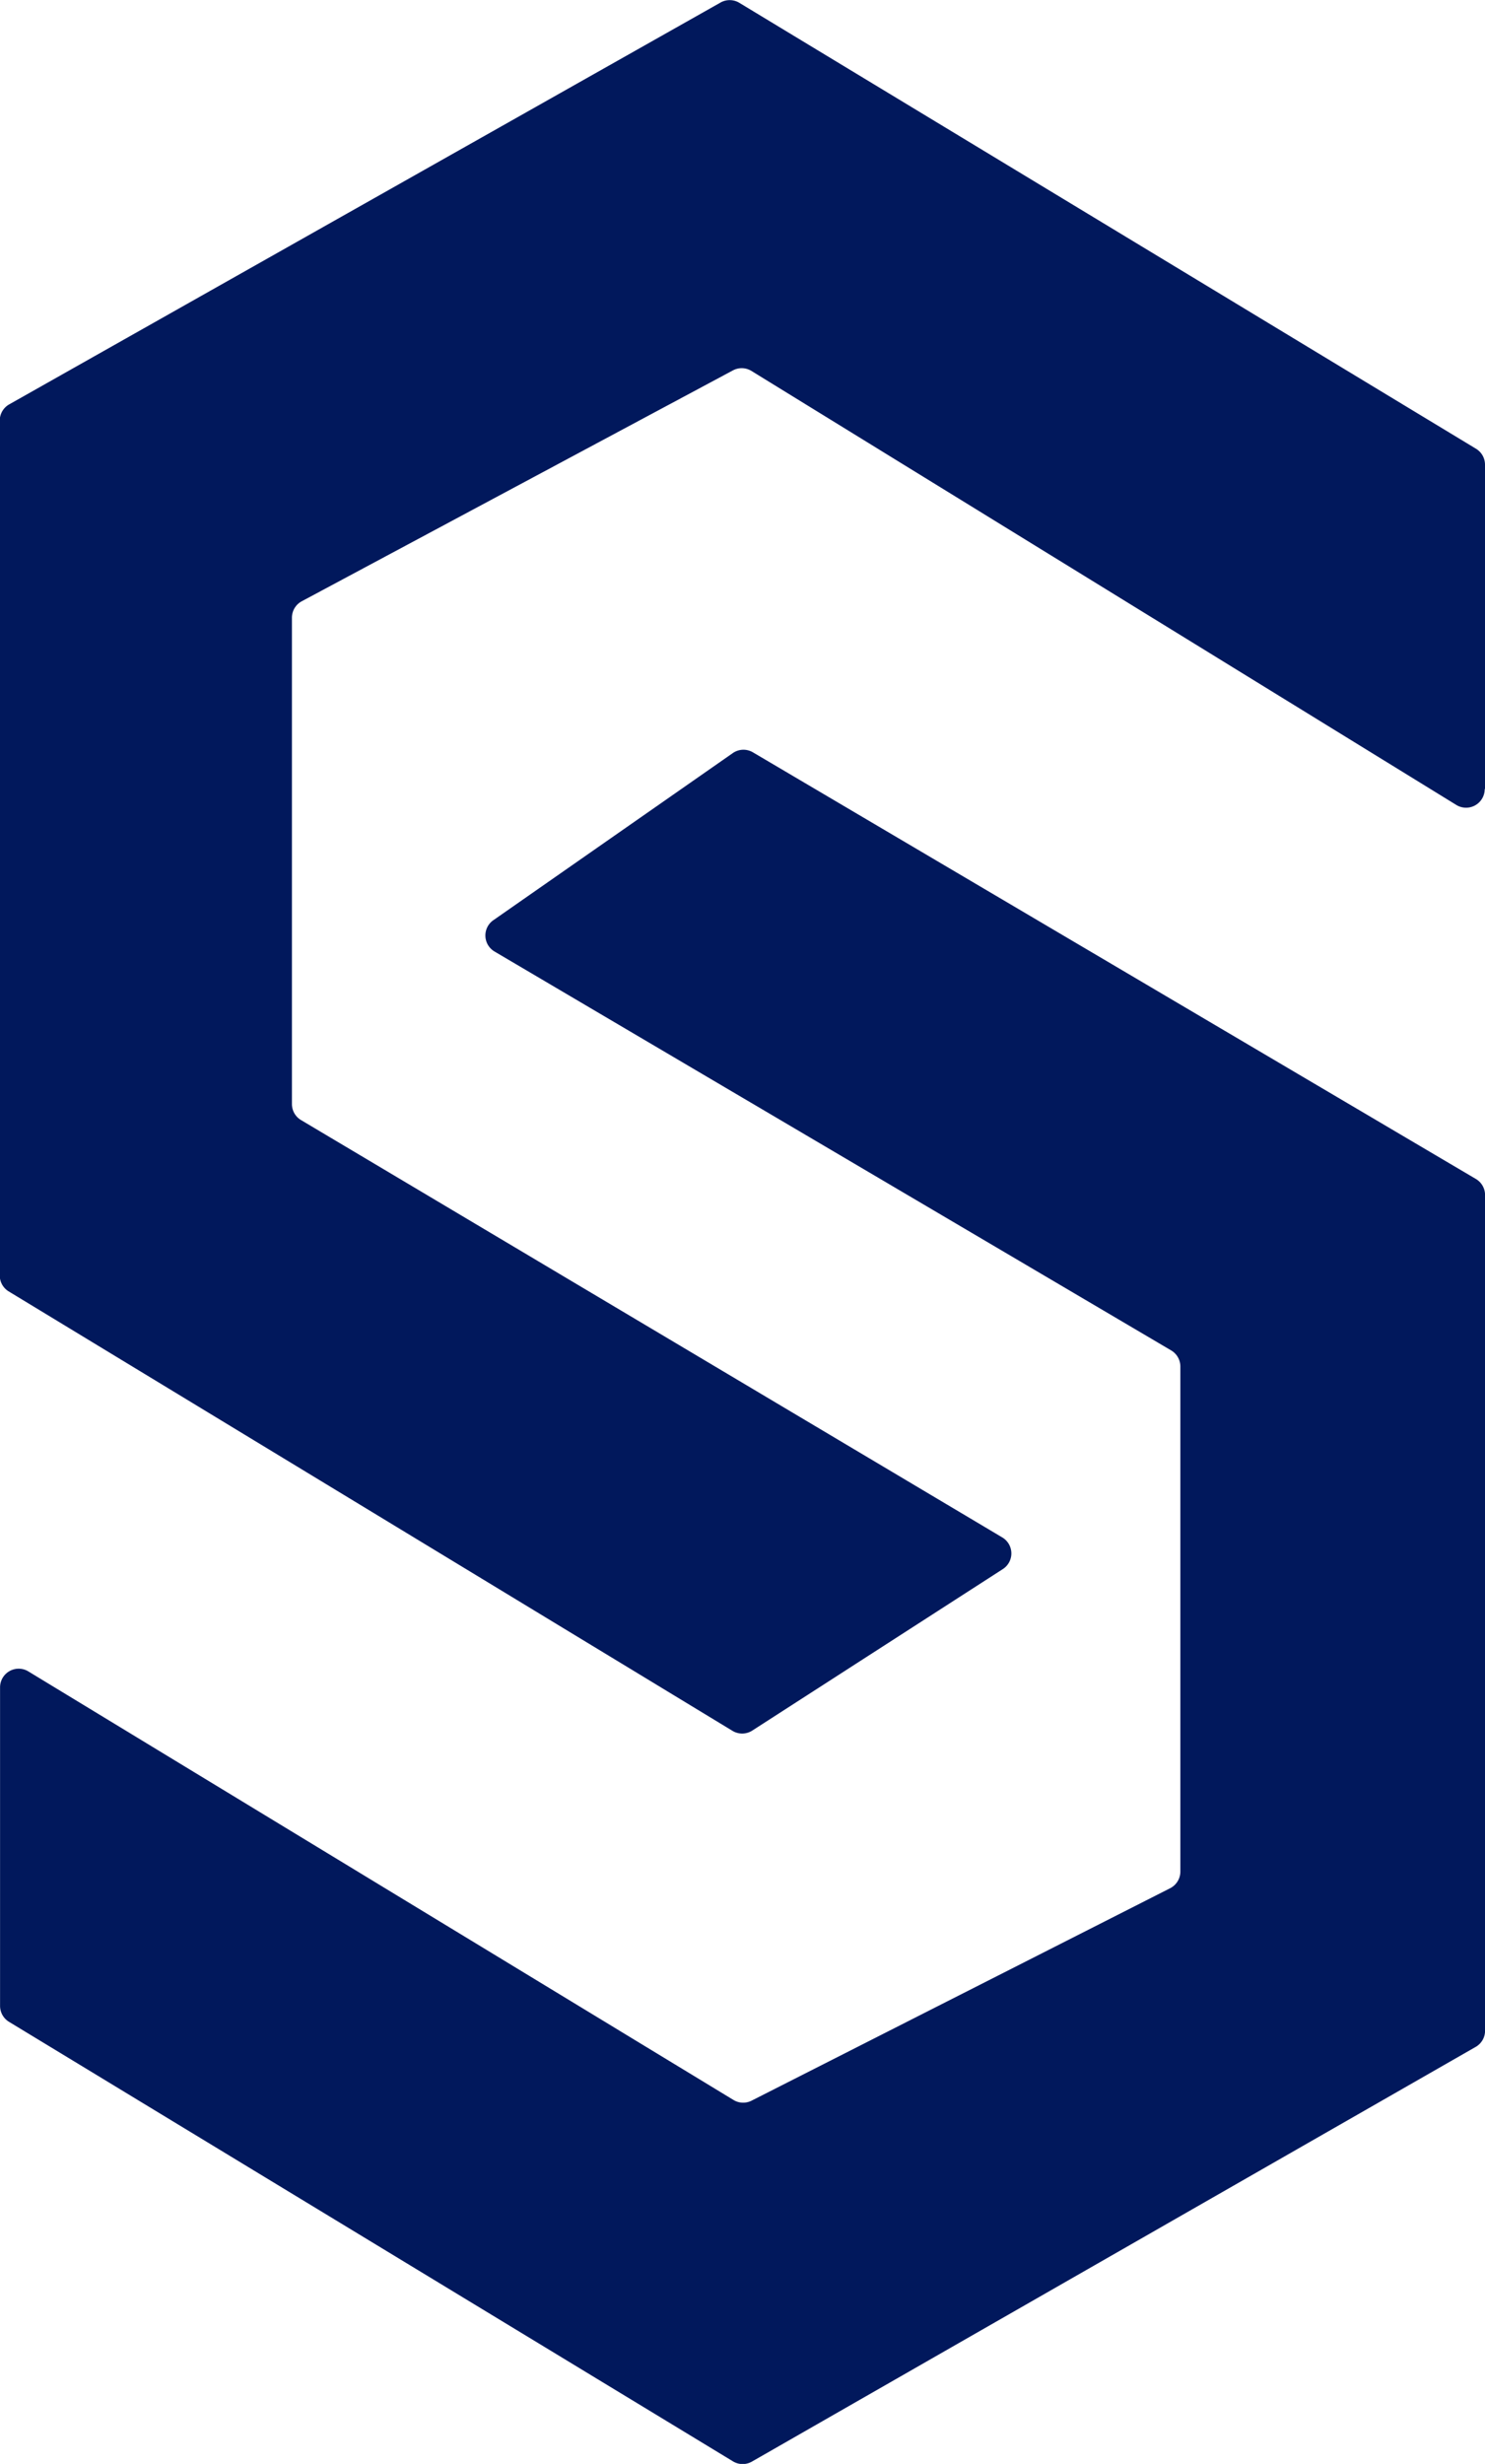 <svg xmlns="http://www.w3.org/2000/svg" width="24.402" height="40.467" viewBox="0 0 24.402 40.467">
  <g id="Group_712" data-name="Group 712" transform="translate(-113.416 -10.117)">
    <path id="Path_39" data-name="Path 39" d="M430.55,49.188V43.861a.306.306,0,0,0-.148-.262l-12.109-7.326a.306.306,0,0,0-.309,0L406.3,42.87a.306.306,0,0,0-.156.267v14.04a.307.307,0,0,0,.147.262l11.89,7.215a.307.307,0,0,0,.325,0L422.626,62a.306.306,0,0,0-.009-.521l-11.522-6.854a.306.306,0,0,1-.15-.263V46.374a.306.306,0,0,1,.162-.27l7.087-3.793a.307.307,0,0,1,.3.009l11.584,7.129a.306.306,0,0,0,.467-.261" transform="translate(-292.732 -26.112)" fill="#01185c"/>
    <path id="Path_40" data-name="Path 40" d="M414.257,83.123l3.932-2.743a.306.306,0,0,1,.331-.013L430.4,87.374a.307.307,0,0,1,.151.264v13.725a.306.306,0,0,1-.154.266l-11.89,6.809a.306.306,0,0,1-.311,0l-11.9-7.221a.306.306,0,0,1-.147-.262V95.724a.306.306,0,0,1,.465-.262L418.2,102.5a.306.306,0,0,0,.3.011l6.876-3.488a.307.307,0,0,0,.168-.273V90.454a.307.307,0,0,0-.151-.264l-11.118-6.551a.306.306,0,0,1-.02-.515" transform="translate(-292.732 -57.894)" fill="#01185c"/>
  </g>
</svg>
